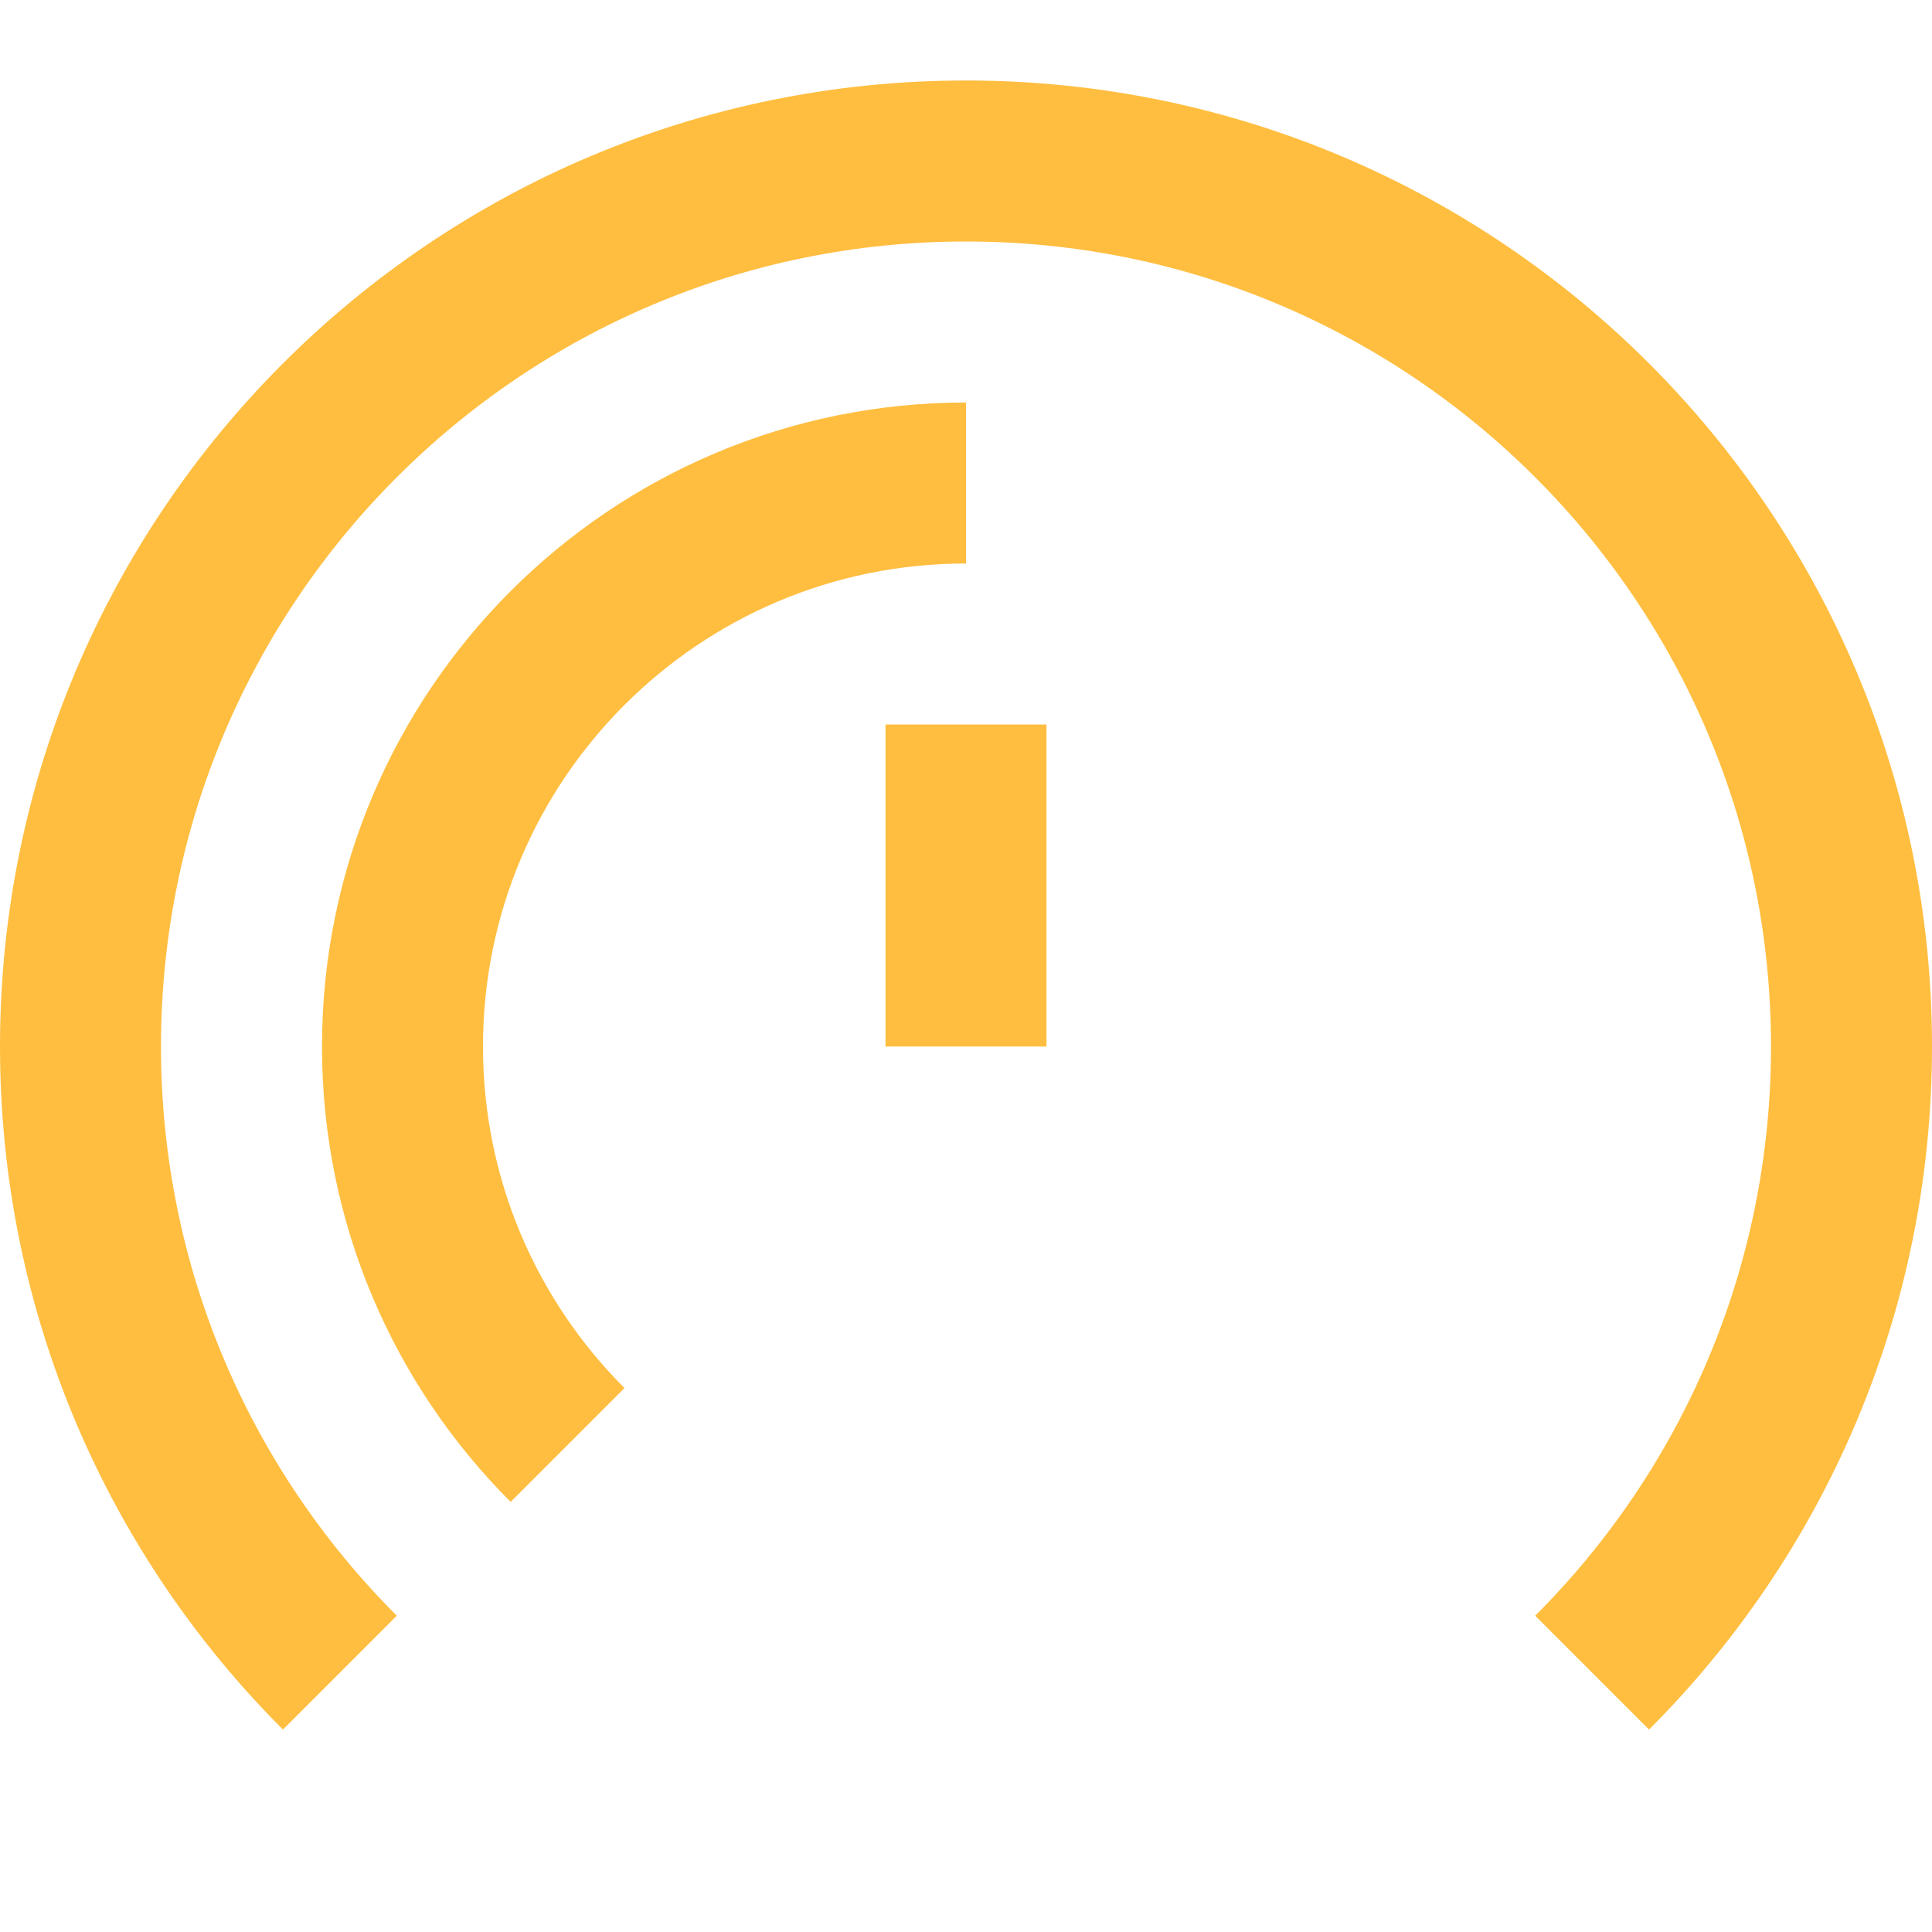 <?xml version="1.0" encoding="UTF-8"?><svg width="24" height="24" viewBox="0 0 48 48" fill="none" xmlns="http://www.w3.org/2000/svg"><path d="M8.444 41.556C4.462 37.575 2 32.075 2 26C2 13.85 11.85 4 24 4C36.15 4 46 13.85 46 26C46 32.075 43.538 37.575 39.556 41.556" stroke="#ffbe40" stroke-width="4" stroke-linecap="butt" stroke-linejoin="bevel"/><path d="M14.101 35.9C11.567 33.366 10 29.866 10 26C10 18.268 16.268 12 24 12" stroke="#ffbe40" stroke-width="4" stroke-linecap="butt"/><path d="M24 26V18" stroke="#ffbe40" stroke-width="4" stroke-linecap="butt" stroke-linejoin="bevel"/></svg>